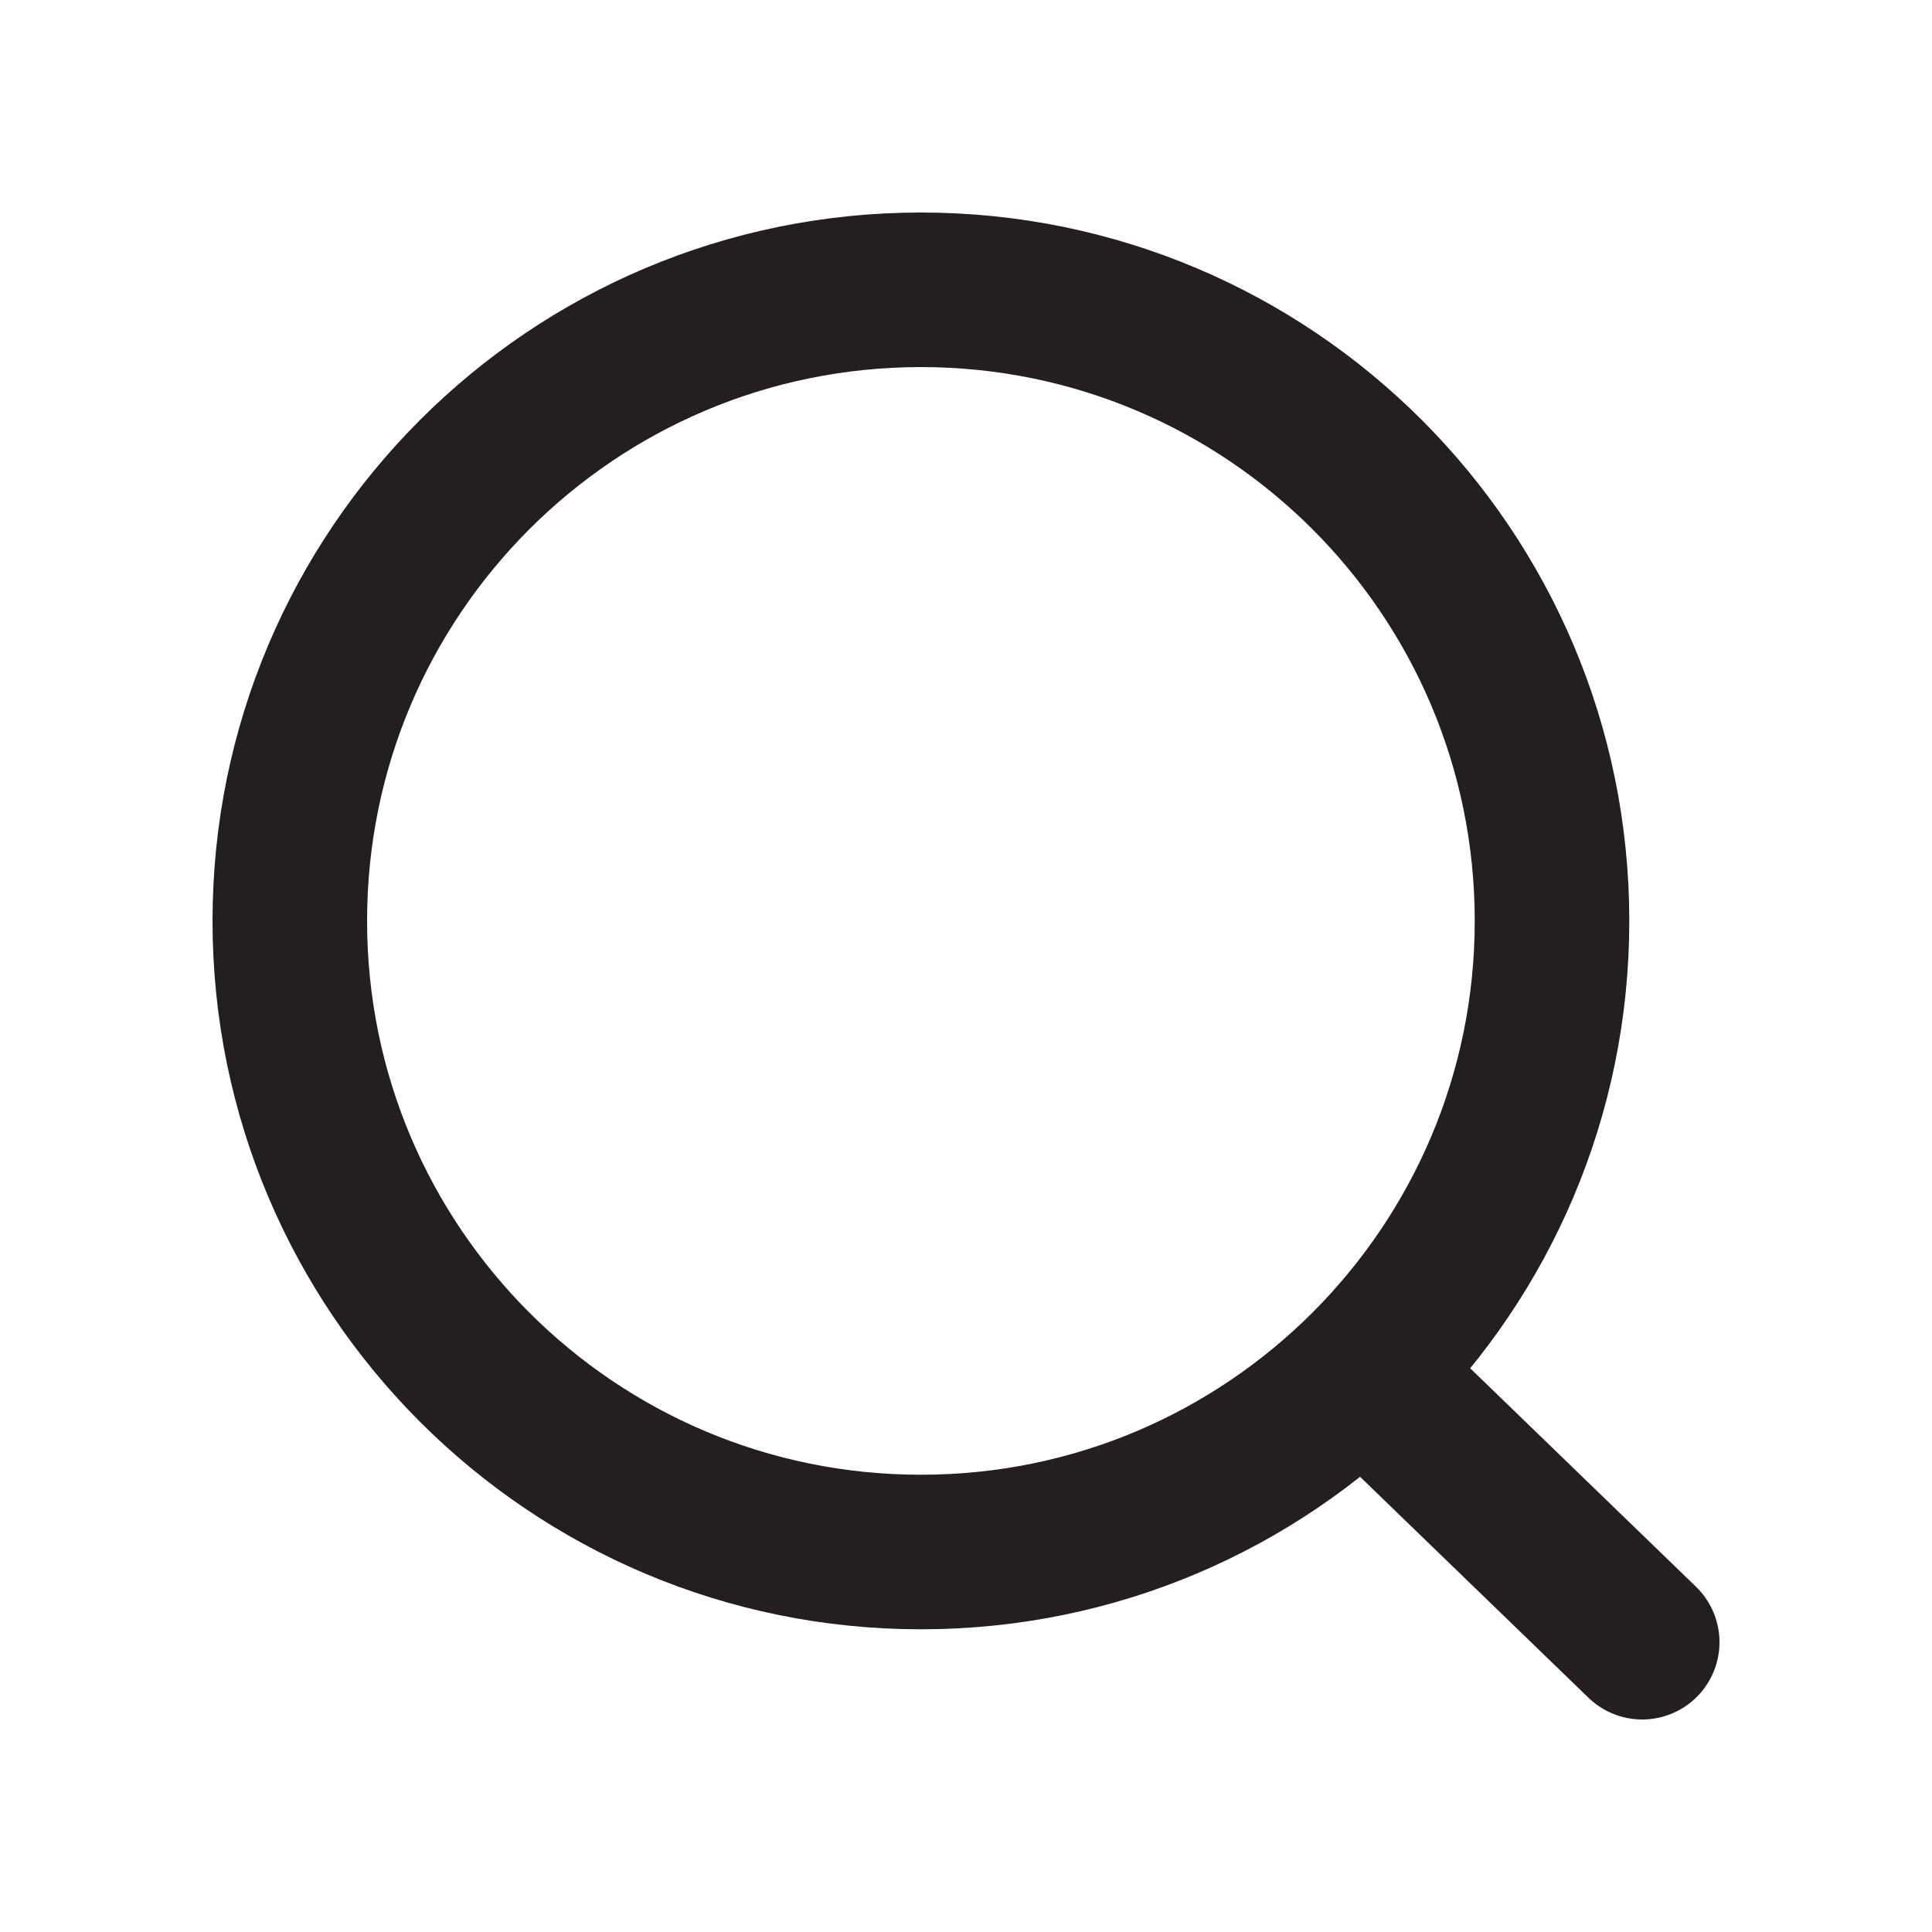 <svg width="25" height="25" viewBox="0 0 25 25" fill="none" xmlns="http://www.w3.org/2000/svg">
<path d="M17.632 17.75L21.25 21.25M20.083 11.917C20.083 16.427 16.427 20.083 11.917 20.083C7.406 20.083 3.75 16.427 3.75 11.917C3.75 7.406 7.406 3.75 11.917 3.75C16.427 3.75 20.083 7.406 20.083 11.917Z" stroke="#231E20" stroke-width="2" stroke-linecap="round"/>
</svg>
